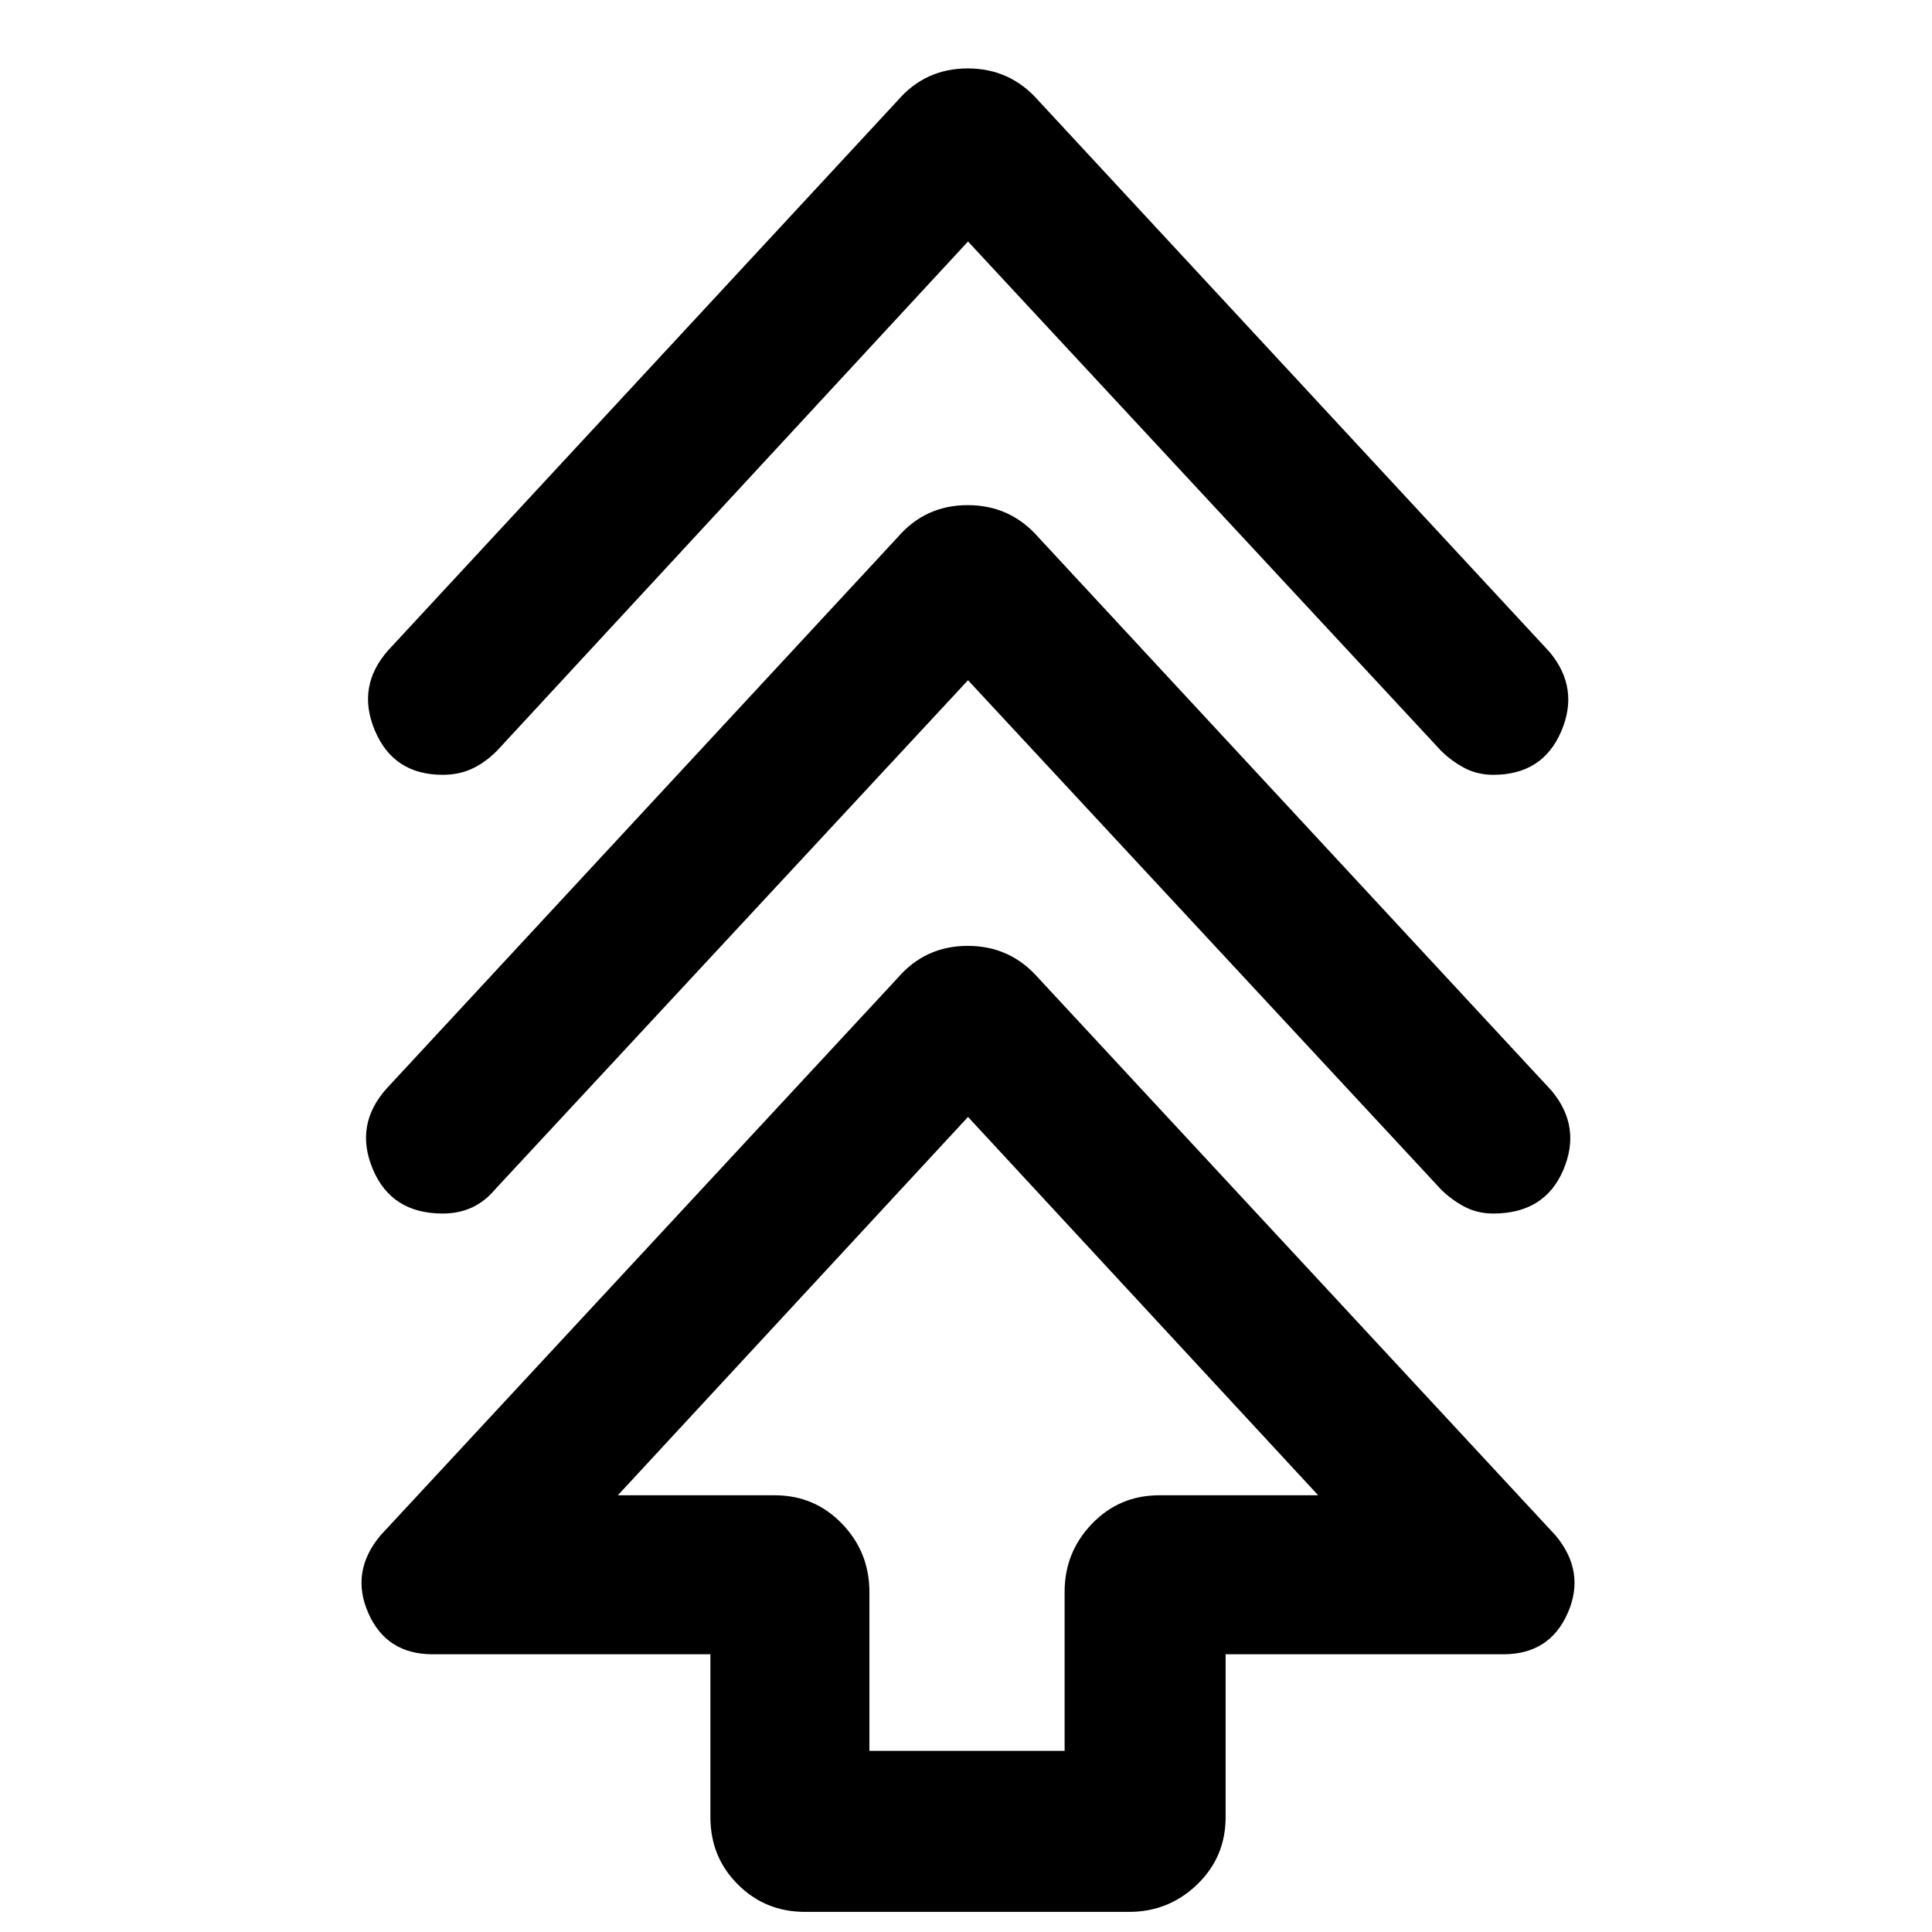 <svg xmlns="http://www.w3.org/2000/svg" width="48" height="48" viewBox="0 -960 960 960"><path d="M353-57v-81H215q-23 0-32-20.5t6-38.5l257-277q13.75-16 34.88-16Q502-490 516-474l257 277q15 18 6 38.5T747-138H609v81q0 19.75-14.12 33.37Q580.75-10 561-10H400q-19.75 0-33.37-13.63Q353-37.25 353-57Zm79-33h97v-79q0-19.75 13.63-33.88Q556.25-217 576-217h79L481-405 307-217h78q19.75 0 33.38 14.12Q432-188.75 432-169v79Zm49-532L246-369q-5 6-11.5 9t-14.5 3q-25.47 0-34.73-22-9.27-22 6.73-40l254-274q13.75-16 34.88-16Q502-709 516-693l255 275q15 18 5.73 39.5Q767.47-357 742-357q-8 0-14.5-3.5T716-369L481-622Zm0-218L247-587q-6 6-12.5 9t-14.5 3q-24.47 0-33.73-22-9.27-22 6.73-40l253-273q13.75-16 34.88-16Q502-926 516-910l254 274q15 18 5.73 39.5Q766.47-575 742-575q-8 0-14.5-3.5T716-587L481-840Zm0 623Z"/></svg>